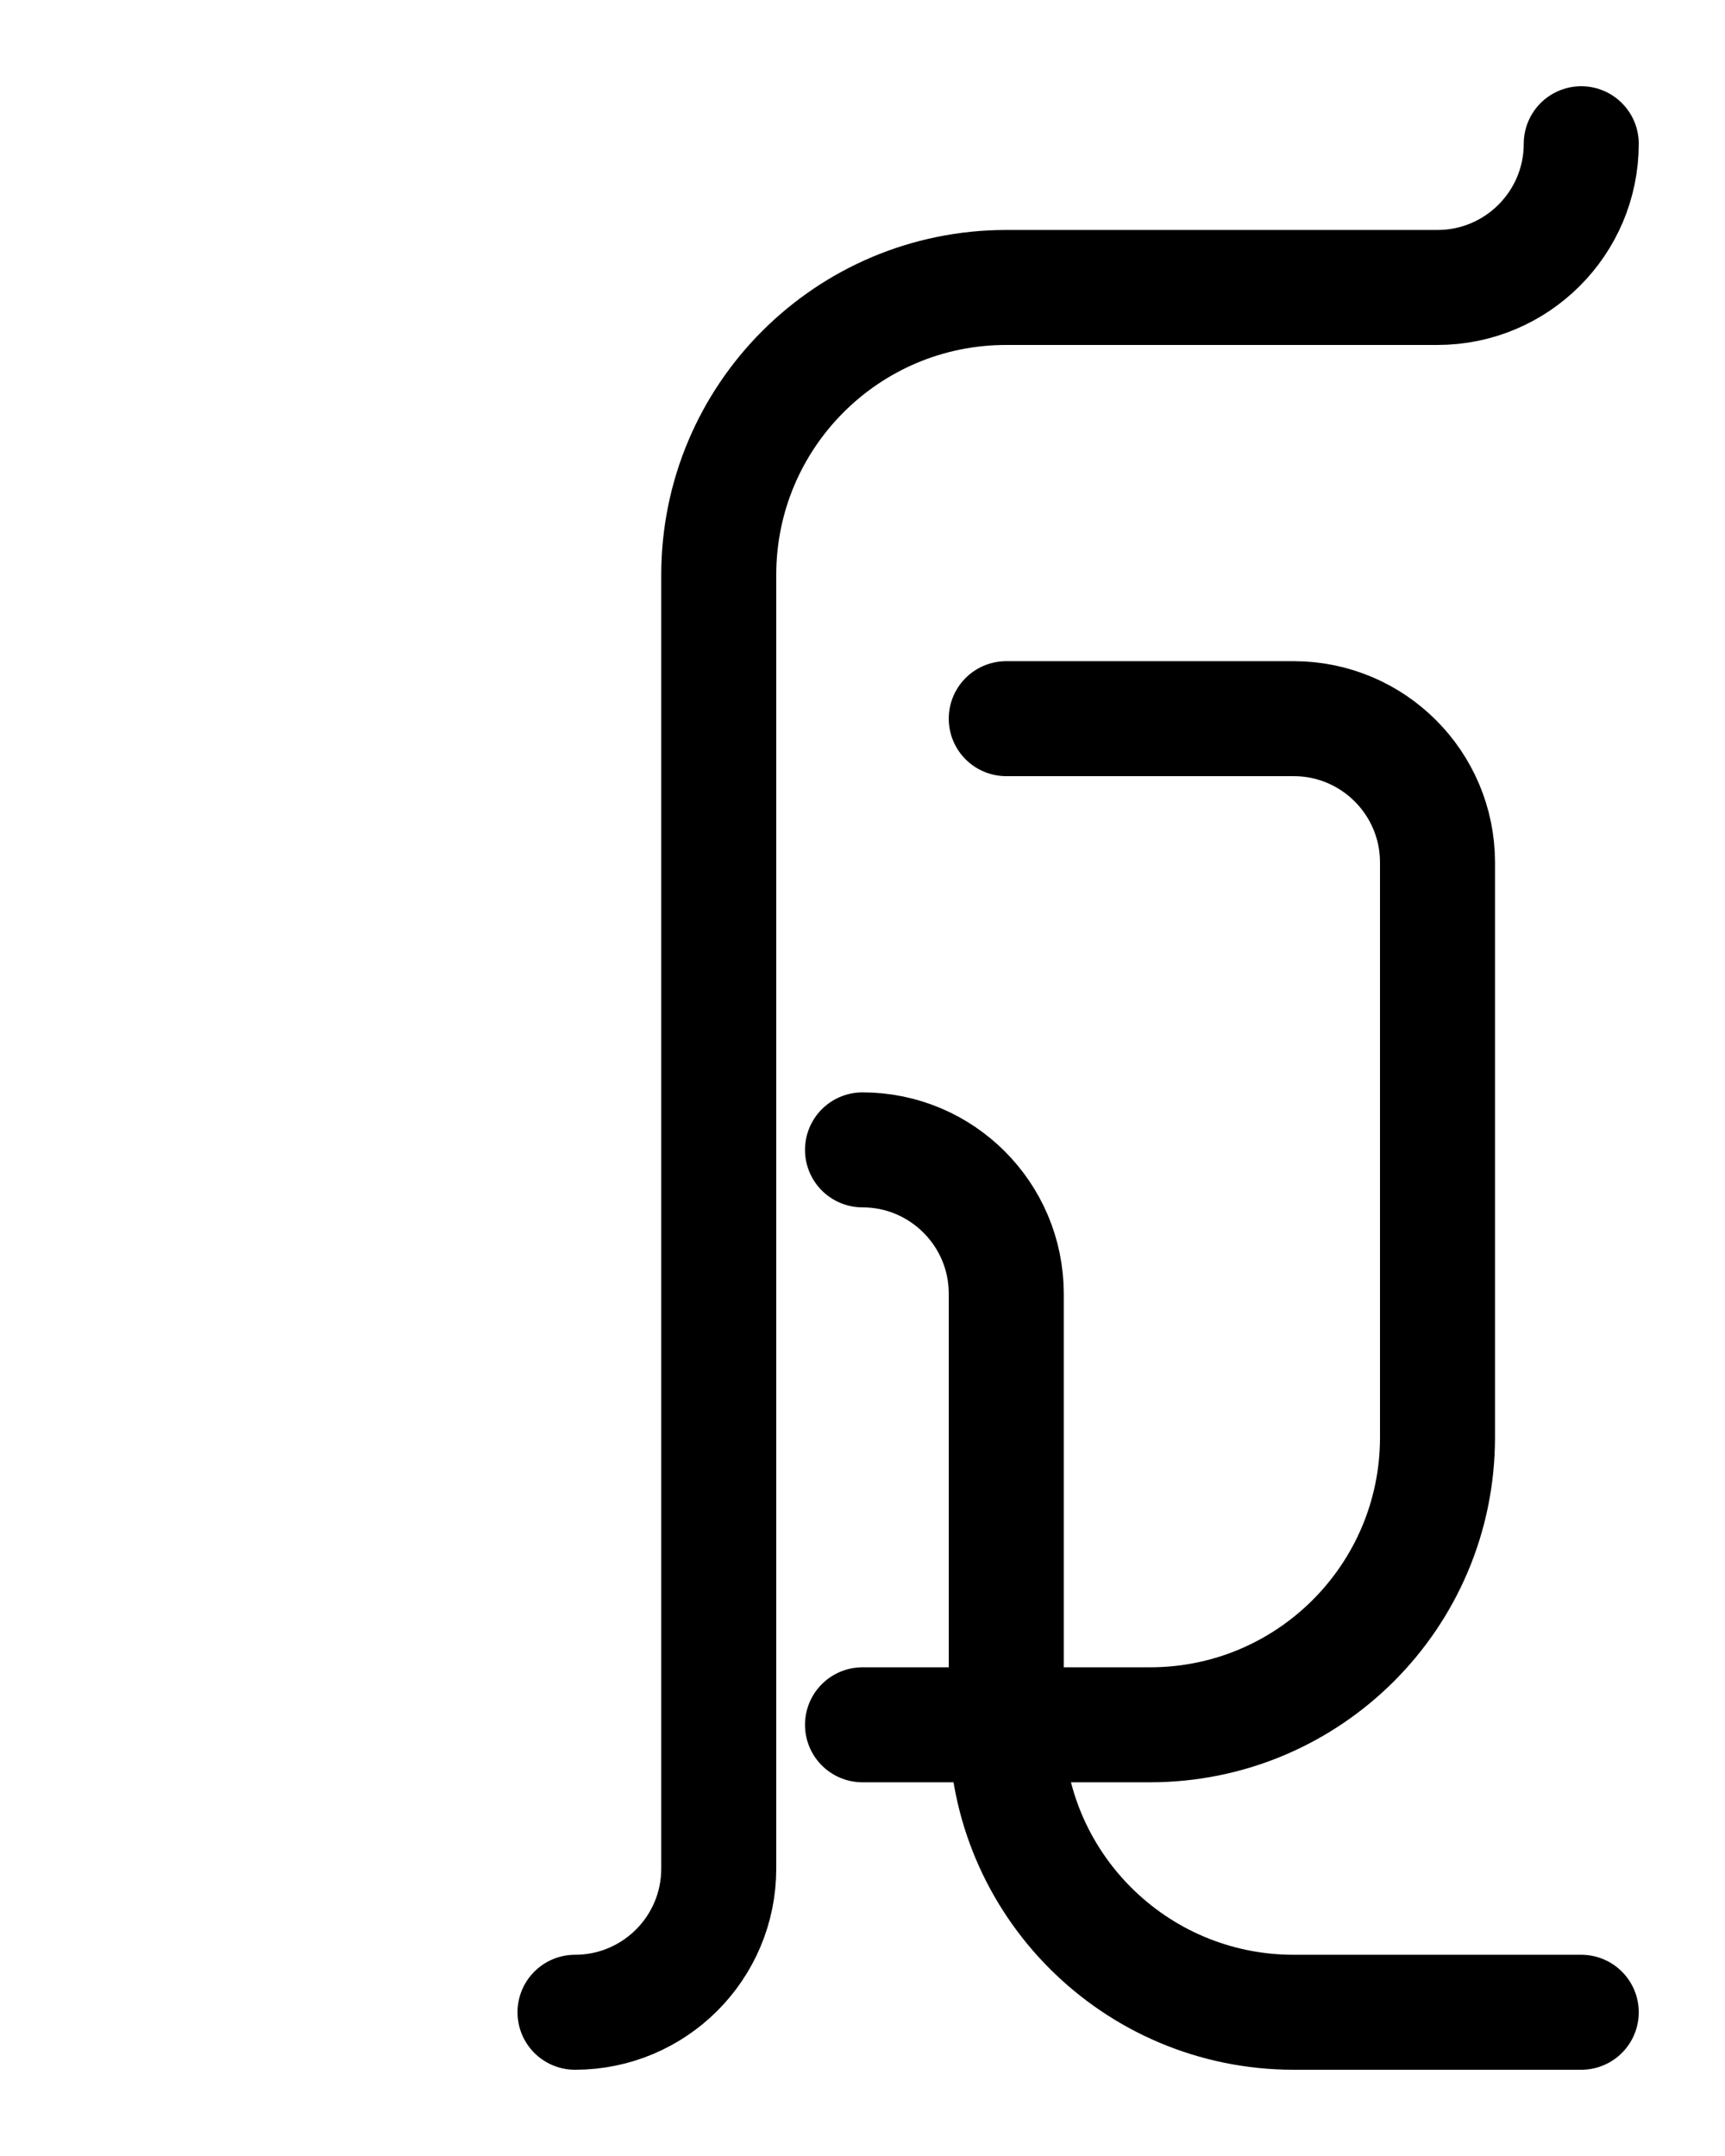 <?xml version="1.0" encoding="utf-8"?>
<!-- Generator: Adobe Illustrator 26.0.0, SVG Export Plug-In . SVG Version: 6.00 Build 0)  -->
<svg version="1.1" id="图层_1" xmlns="http://www.w3.org/2000/svg" xmlns:xlink="http://www.w3.org/1999/xlink" x="0px" y="0px"
	 viewBox="0 0 720 900" style="enable-background:new 0 0 720 900;" xml:space="preserve">
<style type="text/css">
	.st0{fill:none;stroke:#000000;stroke-width:48;stroke-linecap:round;stroke-linejoin:round;stroke-miterlimit:10;}
</style>
<path class="st0" d="M420,300h120c33.1,0,60,26.9,60,60v240c0,66.3-53.7,120-120,120H360"/>
<path class="st0" d="M360,480c33.1,0,60,26.9,60,60v180c0,66.3,53.7,120,120,120h120"/>
<path class="st0" d="M660,60c0,33.1-26.9,60-60,60H420c-66.3,0-120,53.7-120,120v540c0,33.2-26.9,60-60,60"/>
</svg>
